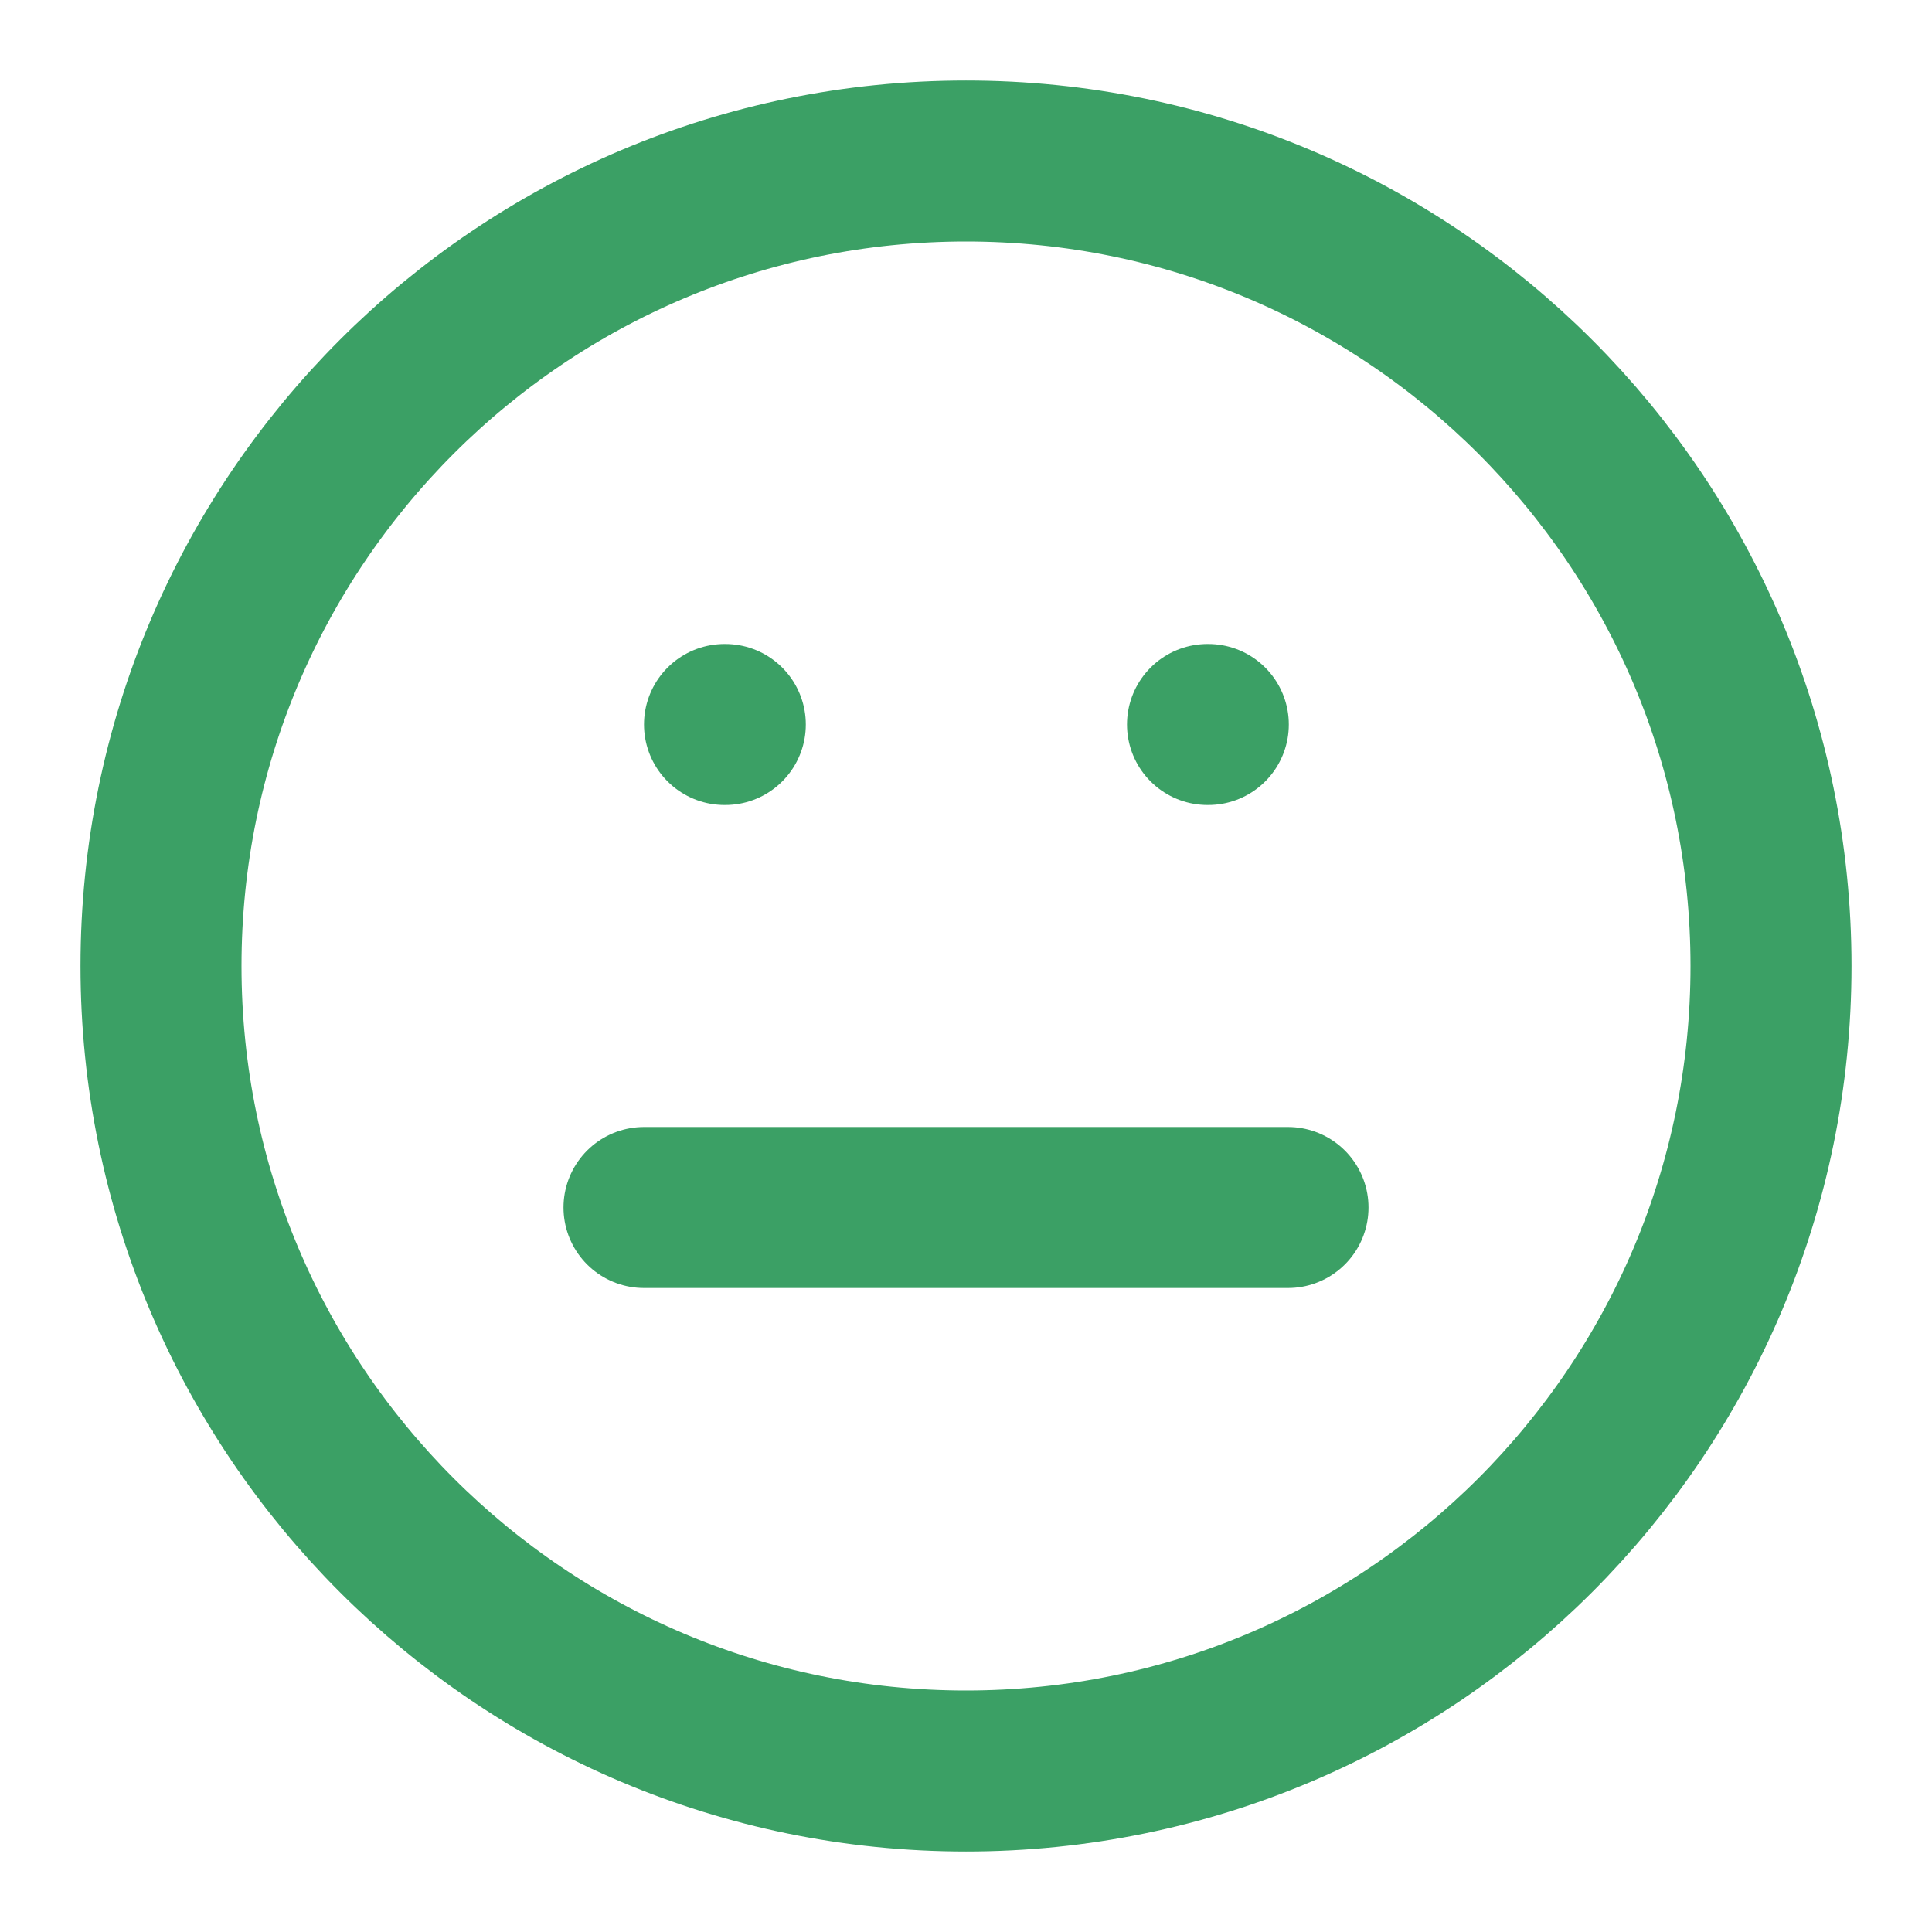 <svg width="24" height="24" viewBox="0 0 24 24" fill="none" xmlns="http://www.w3.org/2000/svg">
<path d="M12 22C17.523 22 22 17.523 22 12C22 6.477 17.523 2 12 2C6.477 2 2 6.477 2 12C2 17.523 6.477 22 12 22Z" stroke="#3BA065" stroke-width="2" stroke-linecap="round" stroke-linejoin="round"/>
<path d="M8 15H16" stroke="#3BA065" stroke-width="2" stroke-linecap="round" stroke-linejoin="round"/>
<path d="M9 9H9.01" stroke="#3BA065" stroke-width="2" stroke-linecap="round" stroke-linejoin="round"/>
<path d="M15 9H15.01" stroke="#3BA065" stroke-width="2" stroke-linecap="round" stroke-linejoin="round"/>
</svg>

